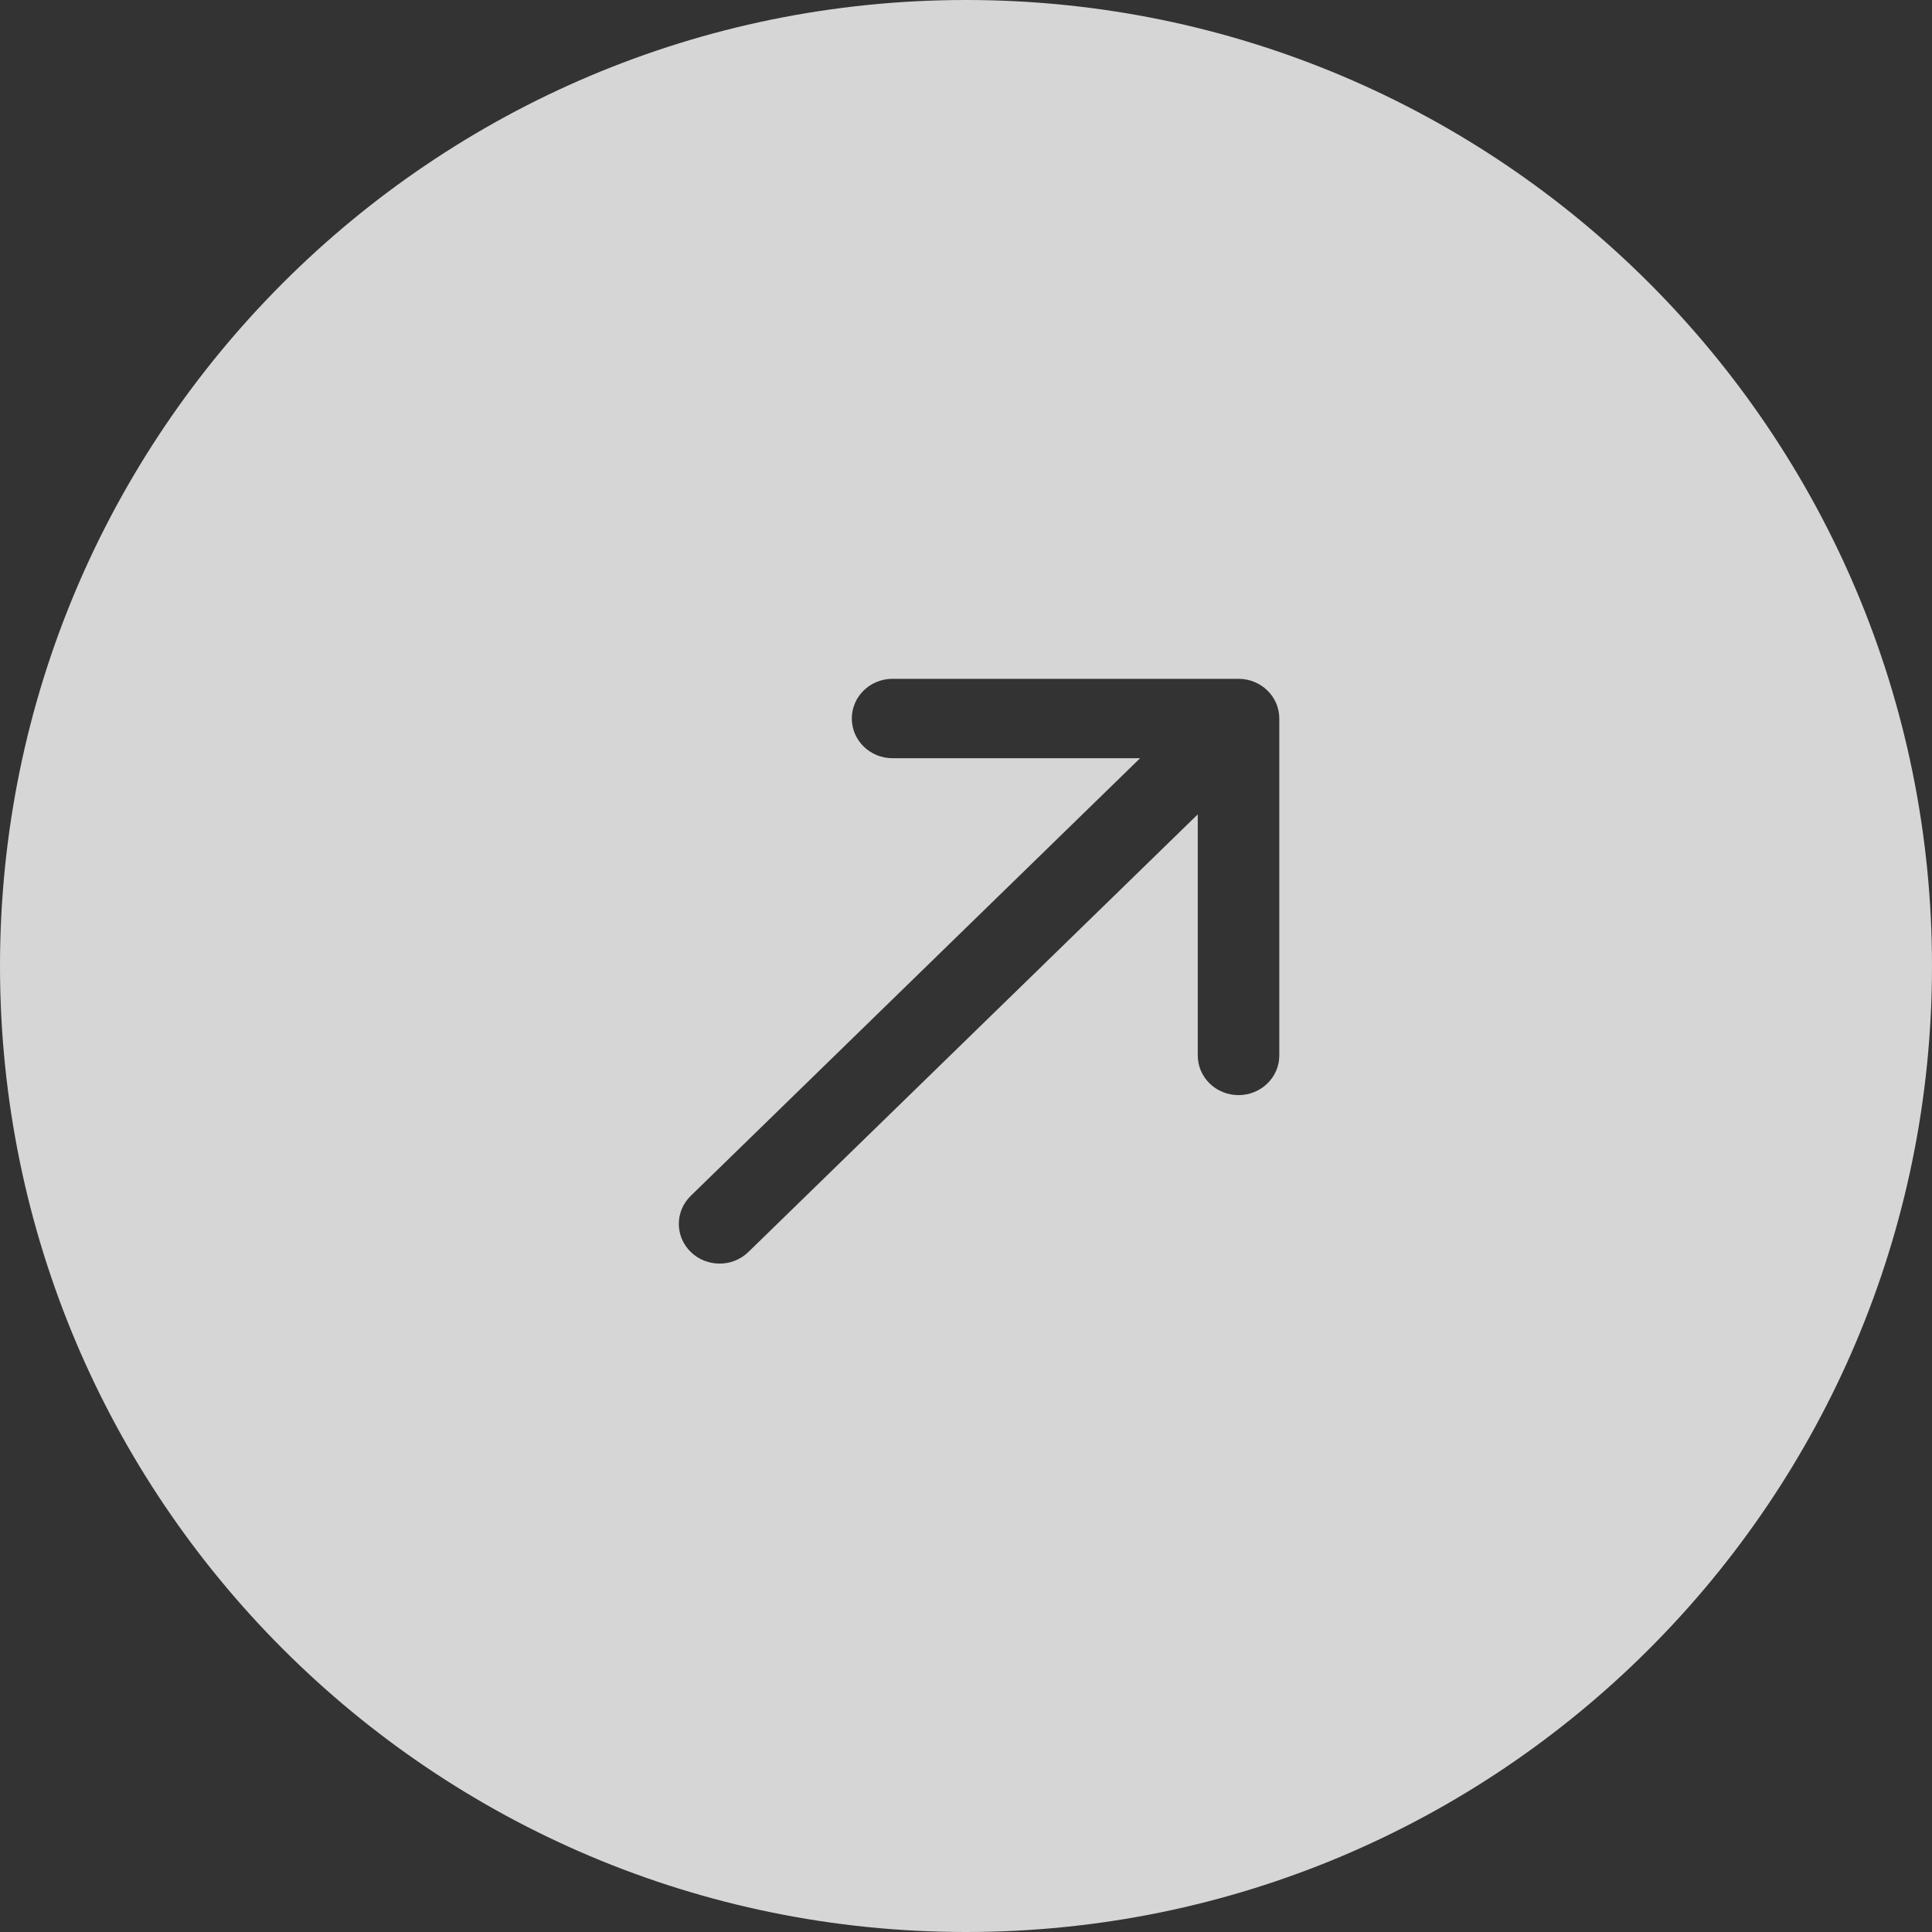 <svg width="48" height="48" viewBox="0 0 48 48" fill="none" xmlns="http://www.w3.org/2000/svg">
<rect x="0" y="0" width="48" height="48" fill="#333333" stroke="none"/>
<path id="Arrow" fill-rule="evenodd" clip-rule="evenodd" d="M24 48C37.255 48 48 37.255 48 24C48 10.745 37.255 0 24 0C10.745 0 0 10.745 0 24C0 37.255 10.745 48 24 48ZM22.175 16.865C21.616 16.865 21.163 17.306 21.163 17.851C21.163 18.396 21.616 18.838 22.175 18.838H28.325L17.162 29.71C16.766 30.095 16.766 30.719 17.162 31.105C17.557 31.49 18.198 31.49 18.594 31.105L29.758 20.233V26.222C29.758 26.767 30.211 27.208 30.771 27.208C31.33 27.208 31.784 26.767 31.784 26.222V17.851C31.784 17.306 31.33 16.865 30.771 16.865H22.175Z" fill="white" fill-opacity="0.8"/>
</svg>
